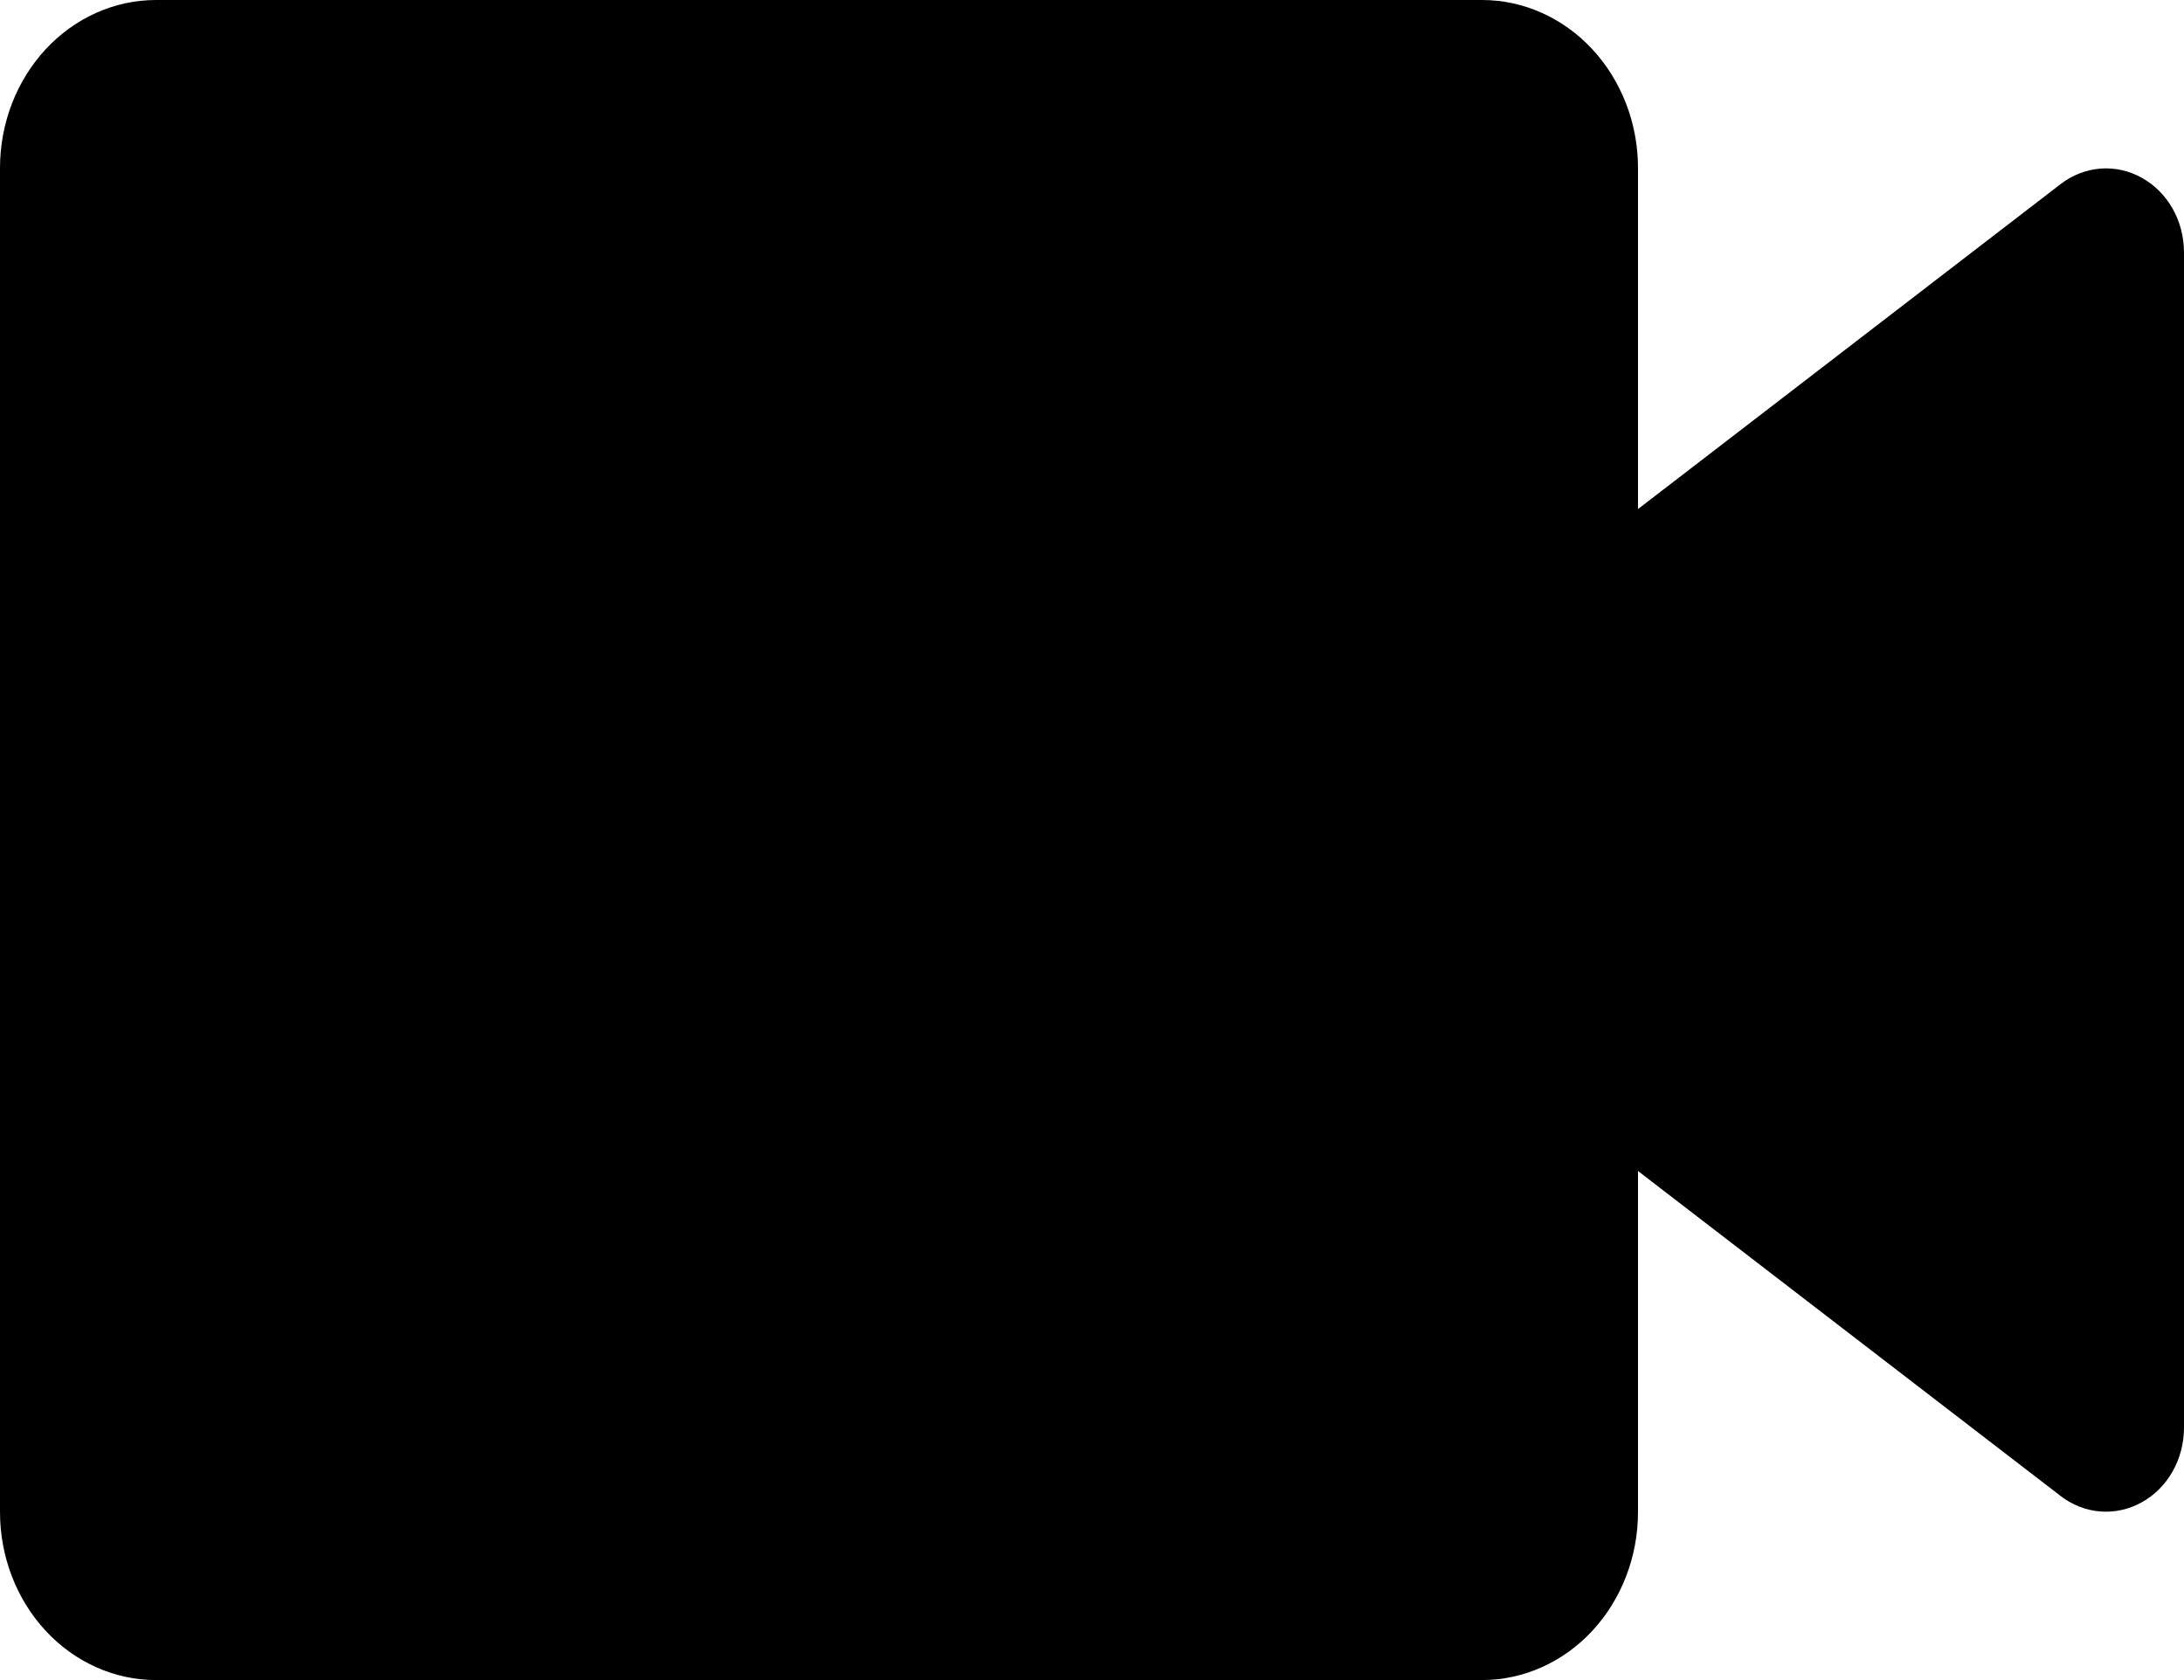<svg width="26" height="20" viewBox="0 0 26 20" fill="none" xmlns="http://www.w3.org/2000/svg">
<path d="M17.643 20H1.857C1.365 20 0.892 19.789 0.544 19.414C0.196 19.039 0 18.53 0 18V2C0 1.47 0.196 0.961 0.544 0.586C0.892 0.211 1.365 0 1.857 0H17.643C18.135 0 18.608 0.211 18.956 0.586C19.304 0.961 19.5 1.47 19.5 2V6.06L24.533 2.19C24.671 2.084 24.834 2.021 25.004 2.007C25.174 1.994 25.344 2.031 25.495 2.115C25.646 2.198 25.774 2.325 25.863 2.481C25.952 2.637 25.999 2.817 26 3V17C25.999 17.183 25.952 17.363 25.863 17.519C25.774 17.675 25.646 17.802 25.495 17.885C25.344 17.969 25.174 18.006 25.004 17.993C24.834 17.98 24.671 17.916 24.533 17.81L19.5 13.94V18C19.5 18.53 19.304 19.039 18.956 19.414C18.608 19.789 18.135 20 17.643 20Z" fill="black"/>
</svg>
